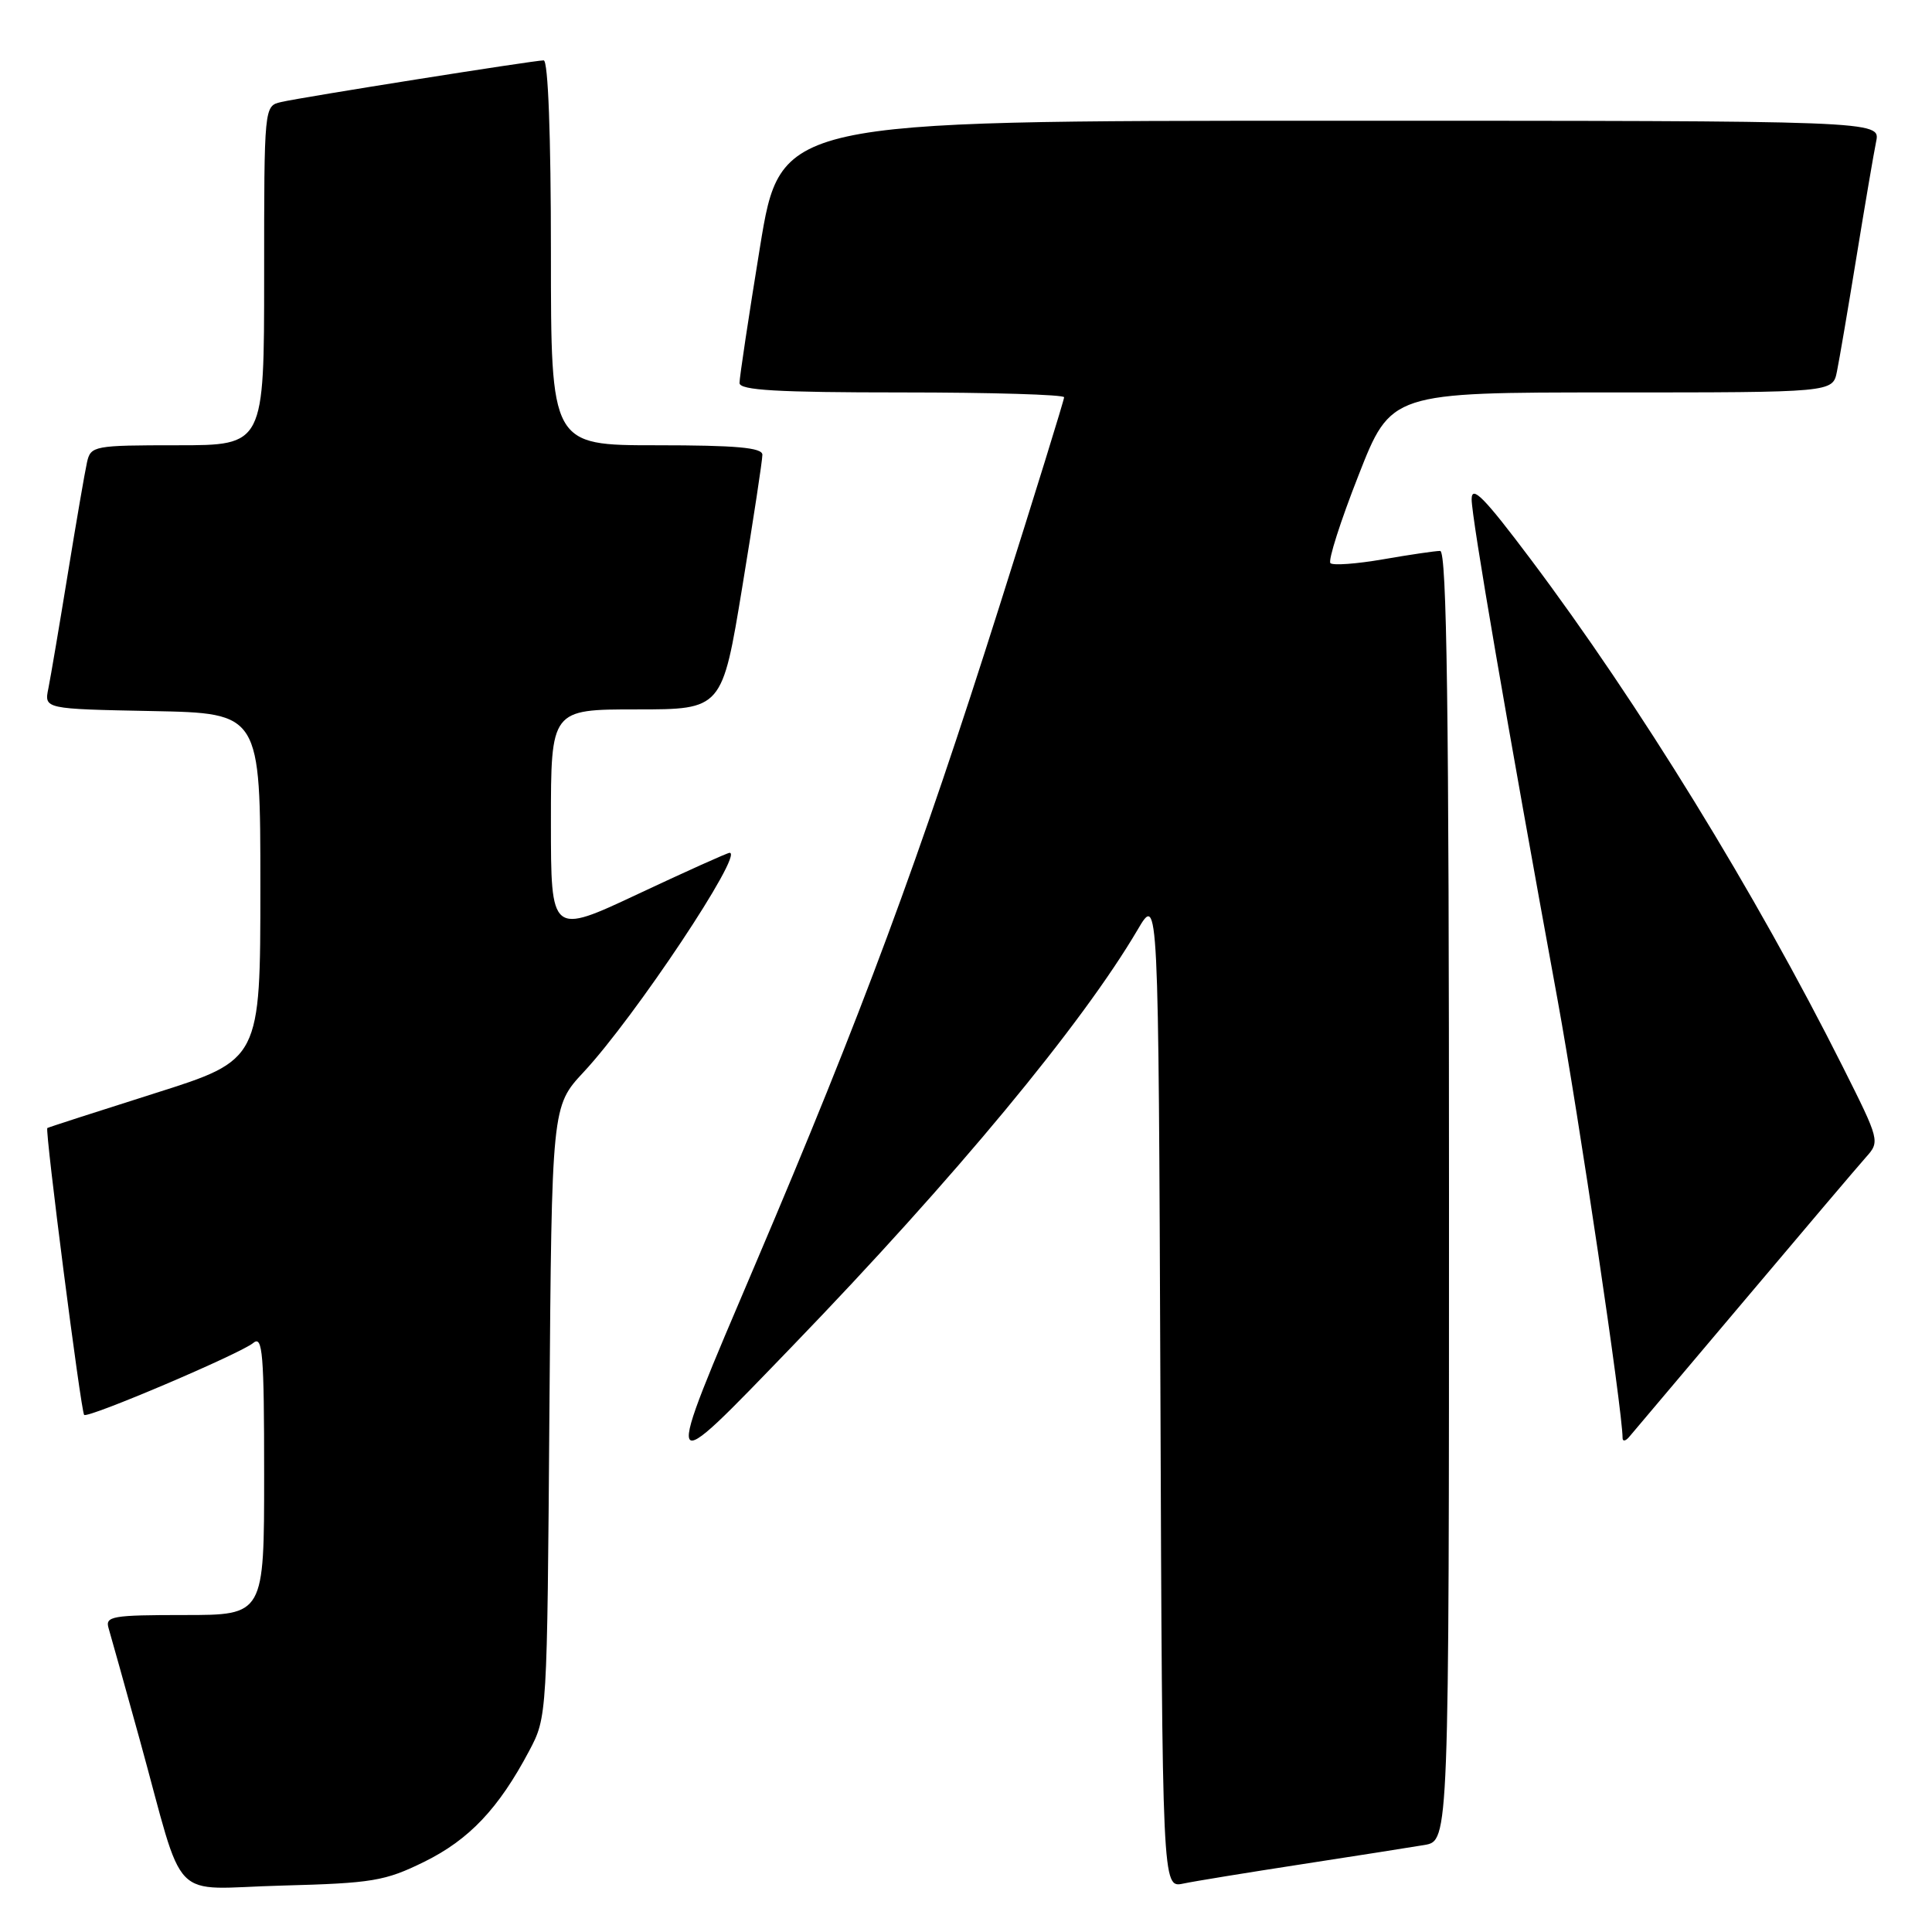 <?xml version="1.0" encoding="UTF-8" standalone="no"?>
<!DOCTYPE svg PUBLIC "-//W3C//DTD SVG 1.1//EN" "http://www.w3.org/Graphics/SVG/1.1/DTD/svg11.dtd" >
<svg xmlns="http://www.w3.org/2000/svg" xmlns:xlink="http://www.w3.org/1999/xlink" version="1.1" viewBox="0 0 256 256">
 <g >
 <path fill="currentColor"
d=" M 56.21 246.70 C 62.16 243.77 66.07 239.65 70.12 232.00 C 72.50 227.50 72.50 227.47 72.80 187.05 C 73.11 146.59 73.11 146.59 77.34 142.05 C 84.12 134.77 98.61 113.00 96.68 113.00 C 96.39 113.00 90.95 115.45 84.58 118.44 C 73.00 123.88 73.00 123.88 73.00 108.94 C 73.00 94.00 73.00 94.00 84.35 94.00 C 95.69 94.00 95.69 94.00 98.36 77.75 C 99.83 68.81 101.03 60.94 101.02 60.25 C 101.00 59.31 97.52 59.00 87.00 59.00 C 73.00 59.00 73.00 59.00 73.00 33.50 C 73.00 17.94 72.63 8.00 72.04 8.00 C 70.77 8.00 40.11 12.86 37.25 13.52 C 35.00 14.04 35.00 14.04 35.00 36.52 C 35.00 59.00 35.00 59.00 23.52 59.00 C 12.43 59.00 12.02 59.08 11.53 61.25 C 11.25 62.49 10.11 69.12 8.99 76.00 C 7.87 82.88 6.71 89.72 6.41 91.22 C 5.85 93.94 5.85 93.94 20.18 94.22 C 34.50 94.50 34.50 94.50 34.50 117.47 C 34.50 140.44 34.50 140.44 20.50 144.87 C 12.80 147.31 6.40 149.38 6.27 149.47 C 5.93 149.70 10.73 187.07 11.15 187.48 C 11.64 187.98 31.84 179.38 33.57 177.94 C 34.80 176.92 35.00 179.35 35.00 195.38 C 35.00 214.00 35.00 214.00 24.43 214.00 C 14.84 214.00 13.91 214.16 14.39 215.75 C 14.68 216.71 16.53 223.35 18.51 230.50 C 24.66 252.78 22.19 250.24 37.36 249.85 C 49.35 249.53 51.00 249.26 56.21 246.70 Z  M 172.50 247.02 C 179.65 245.92 186.96 244.77 188.75 244.47 C 192.00 243.91 192.00 243.91 192.00 158.45 C 192.00 93.95 191.71 73.00 190.83 73.00 C 190.19 73.00 186.79 73.50 183.28 74.11 C 179.76 74.72 176.62 74.95 176.29 74.62 C 175.95 74.29 177.62 69.06 180.00 63.01 C 184.31 52.00 184.31 52.00 213.58 52.00 C 242.84 52.00 242.84 52.00 243.40 49.25 C 243.71 47.74 244.88 40.88 246.00 34.00 C 247.12 27.12 248.29 20.26 248.60 18.75 C 249.16 16.00 249.16 16.00 176.29 16.00 C 103.43 16.00 103.43 16.00 100.70 32.75 C 99.20 41.96 97.98 50.06 97.99 50.75 C 98.00 51.71 102.97 52.00 119.50 52.00 C 131.32 52.00 141.00 52.29 141.00 52.64 C 141.00 52.99 137.14 65.47 132.42 80.36 C 121.83 113.81 114.16 134.47 100.13 167.41 C 87.65 196.72 87.54 196.46 105.04 178.32 C 126.50 156.09 143.36 135.75 150.75 123.18 C 153.50 118.50 153.50 118.50 153.76 184.33 C 154.01 250.16 154.01 250.16 156.76 249.59 C 158.27 249.27 165.35 248.12 172.50 247.02 Z  M 230.99 172.50 C 238.87 163.15 246.18 154.54 247.23 153.36 C 249.12 151.25 249.09 151.15 244.18 141.36 C 232.58 118.26 217.16 93.19 202.82 74.10 C 196.65 65.89 195.00 64.21 195.00 66.16 C 195.00 68.60 199.68 95.86 206.39 132.50 C 209.20 147.89 215.00 186.95 215.00 190.54 C 215.00 191.01 215.37 190.97 215.83 190.45 C 216.28 189.93 223.10 181.85 230.99 172.50 Z "/>
</g>
</svg>